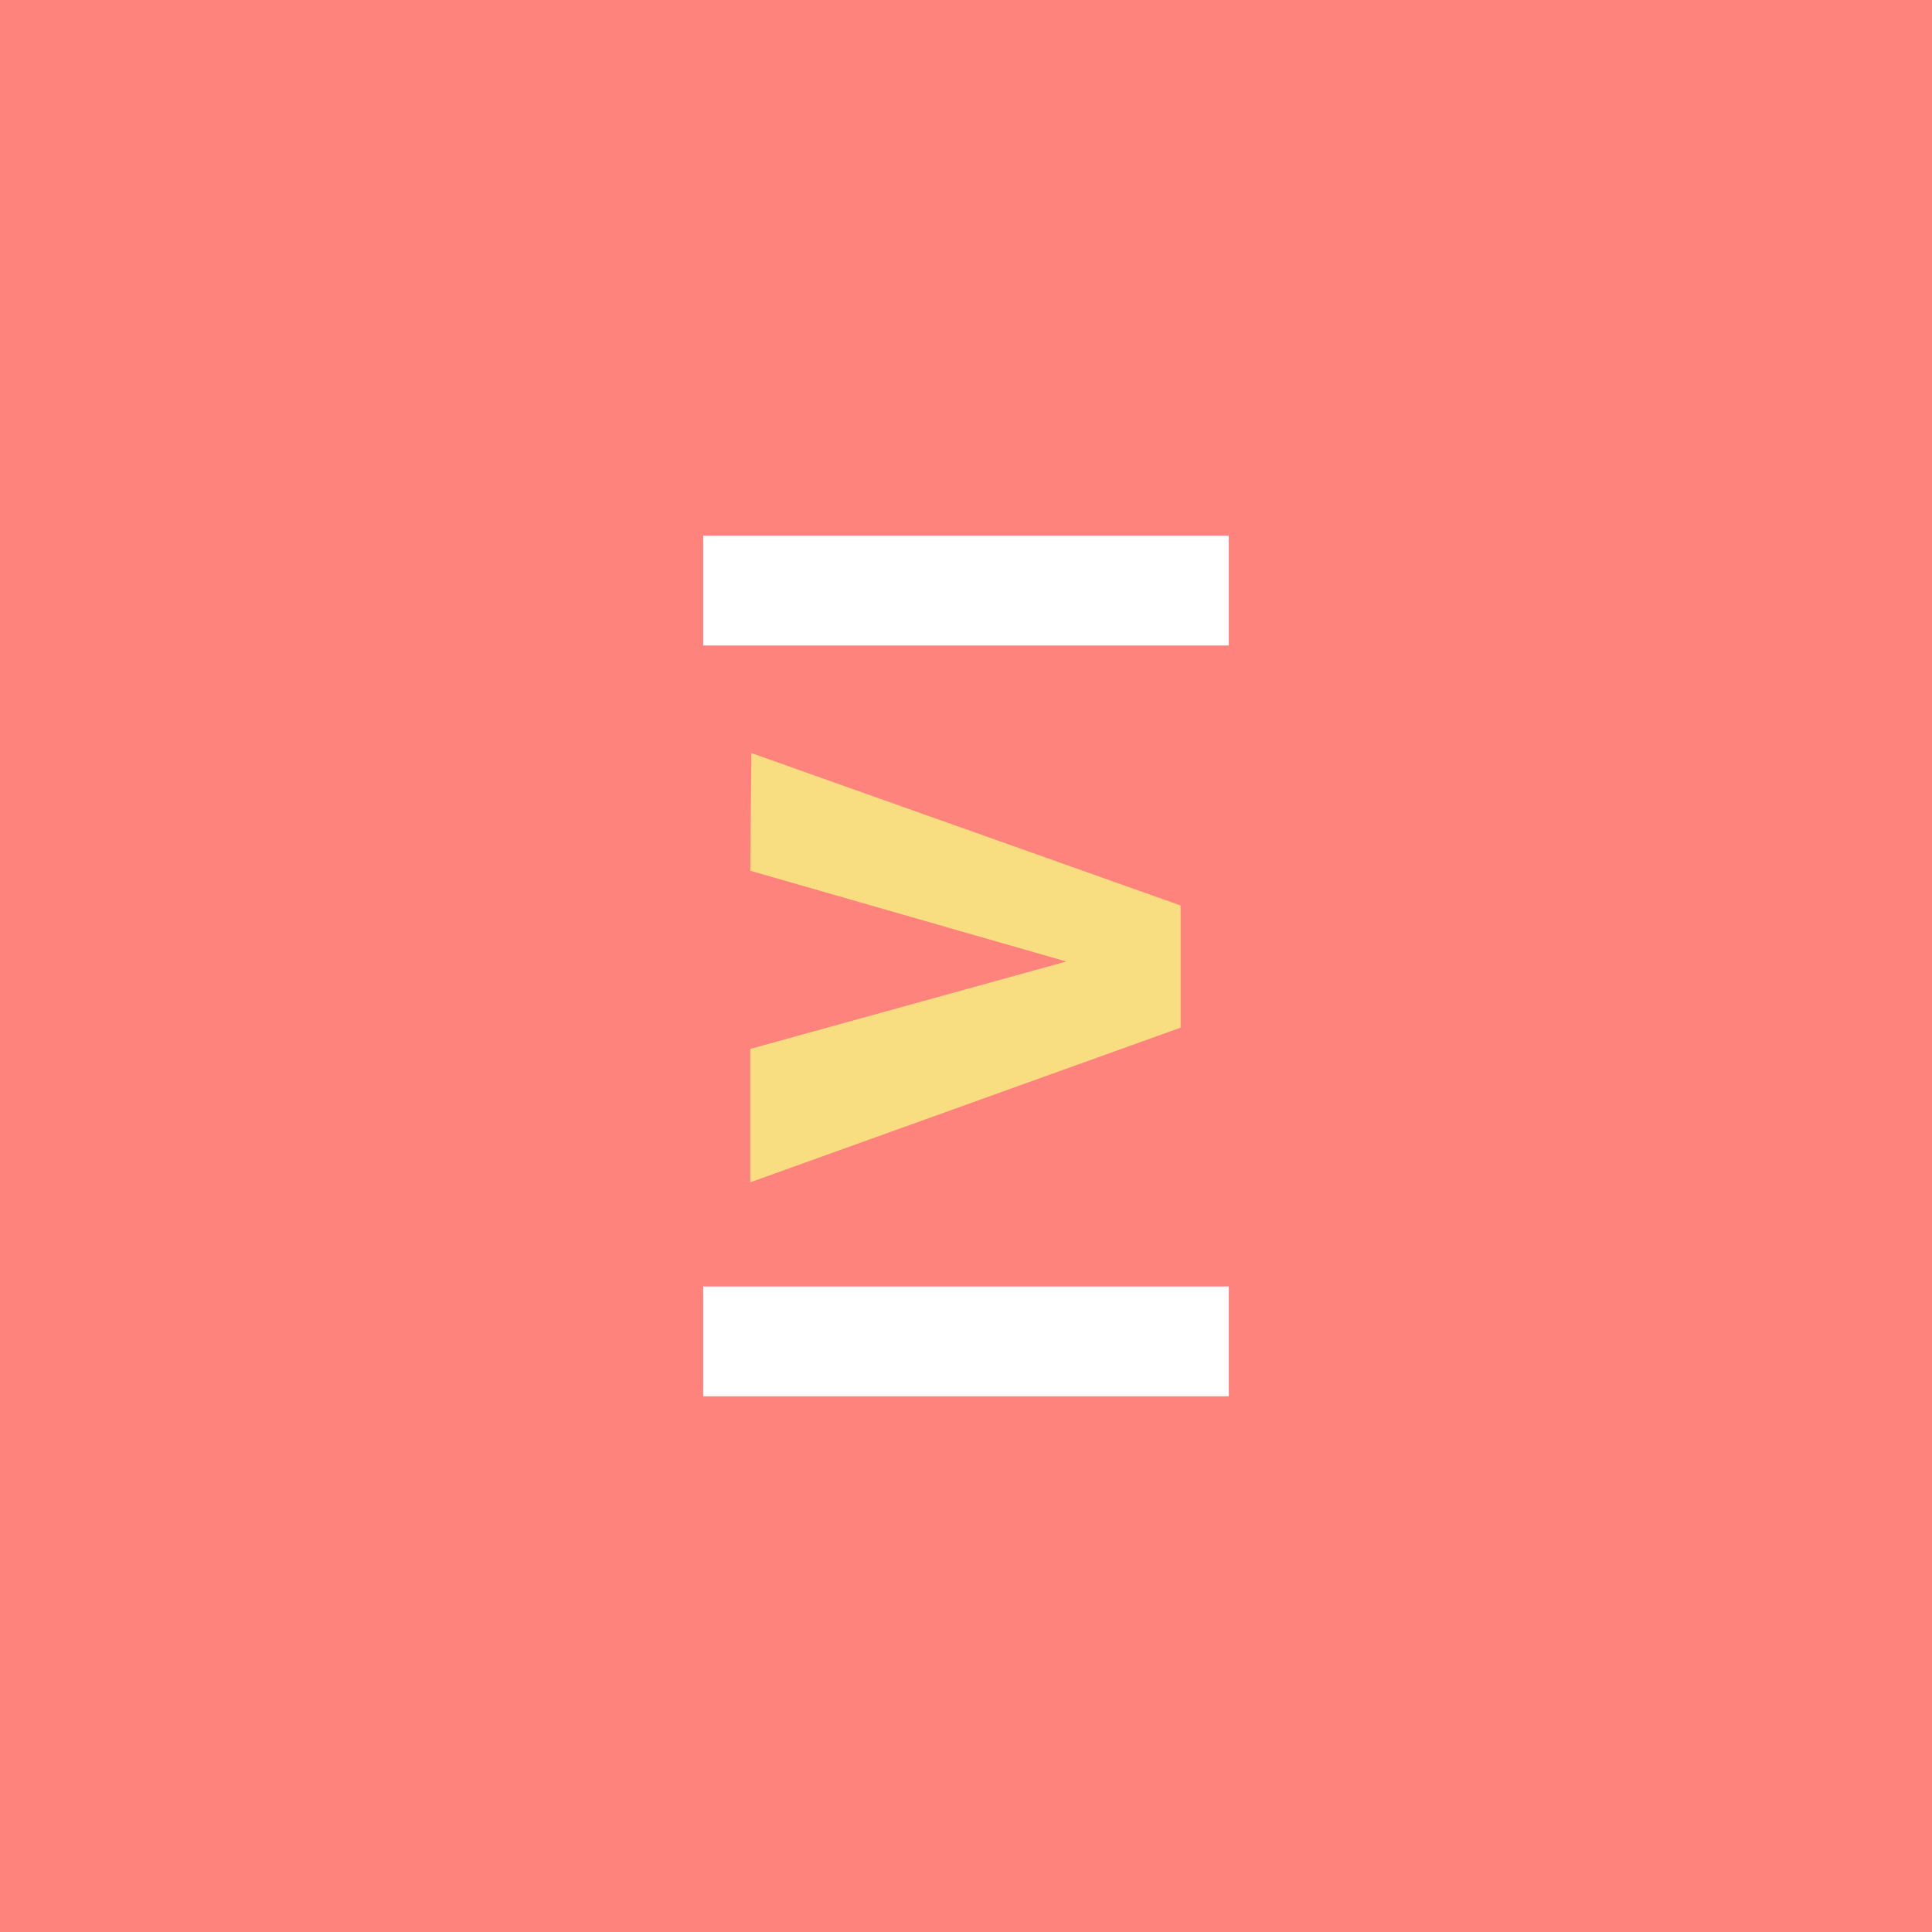 <?xml version="1.0" encoding="UTF-8"?>
<svg version="1.1" viewBox="0 0 192 192" xml:space="preserve" xmlns="http://www.w3.org/2000/svg">
  <rect class="a" width="100%" height="100%" fill="#ff837d" />
  <rect x="69.884" y="53.234" width="52.232" height="10.914" rx="0" ry="0" fill="#fff" stroke-linecap="round"
    stroke-linejoin="round" stroke-width="10" />
  <rect x="69.884" y="127.85" width="52.232" height="10.914" rx="0" ry="0" fill="#fff" stroke-linecap="round"
    stroke-linejoin="round" stroke-width="10" />
  <path d="m74.673 74.84 42.654 15.146v12.139l-42.766 15.369v-13.253l31.406-8.687-31.406-9.021z" fill="#f9de81"
    stroke-linecap="round" stroke-linejoin="round" stroke-width="10" />
</svg>
